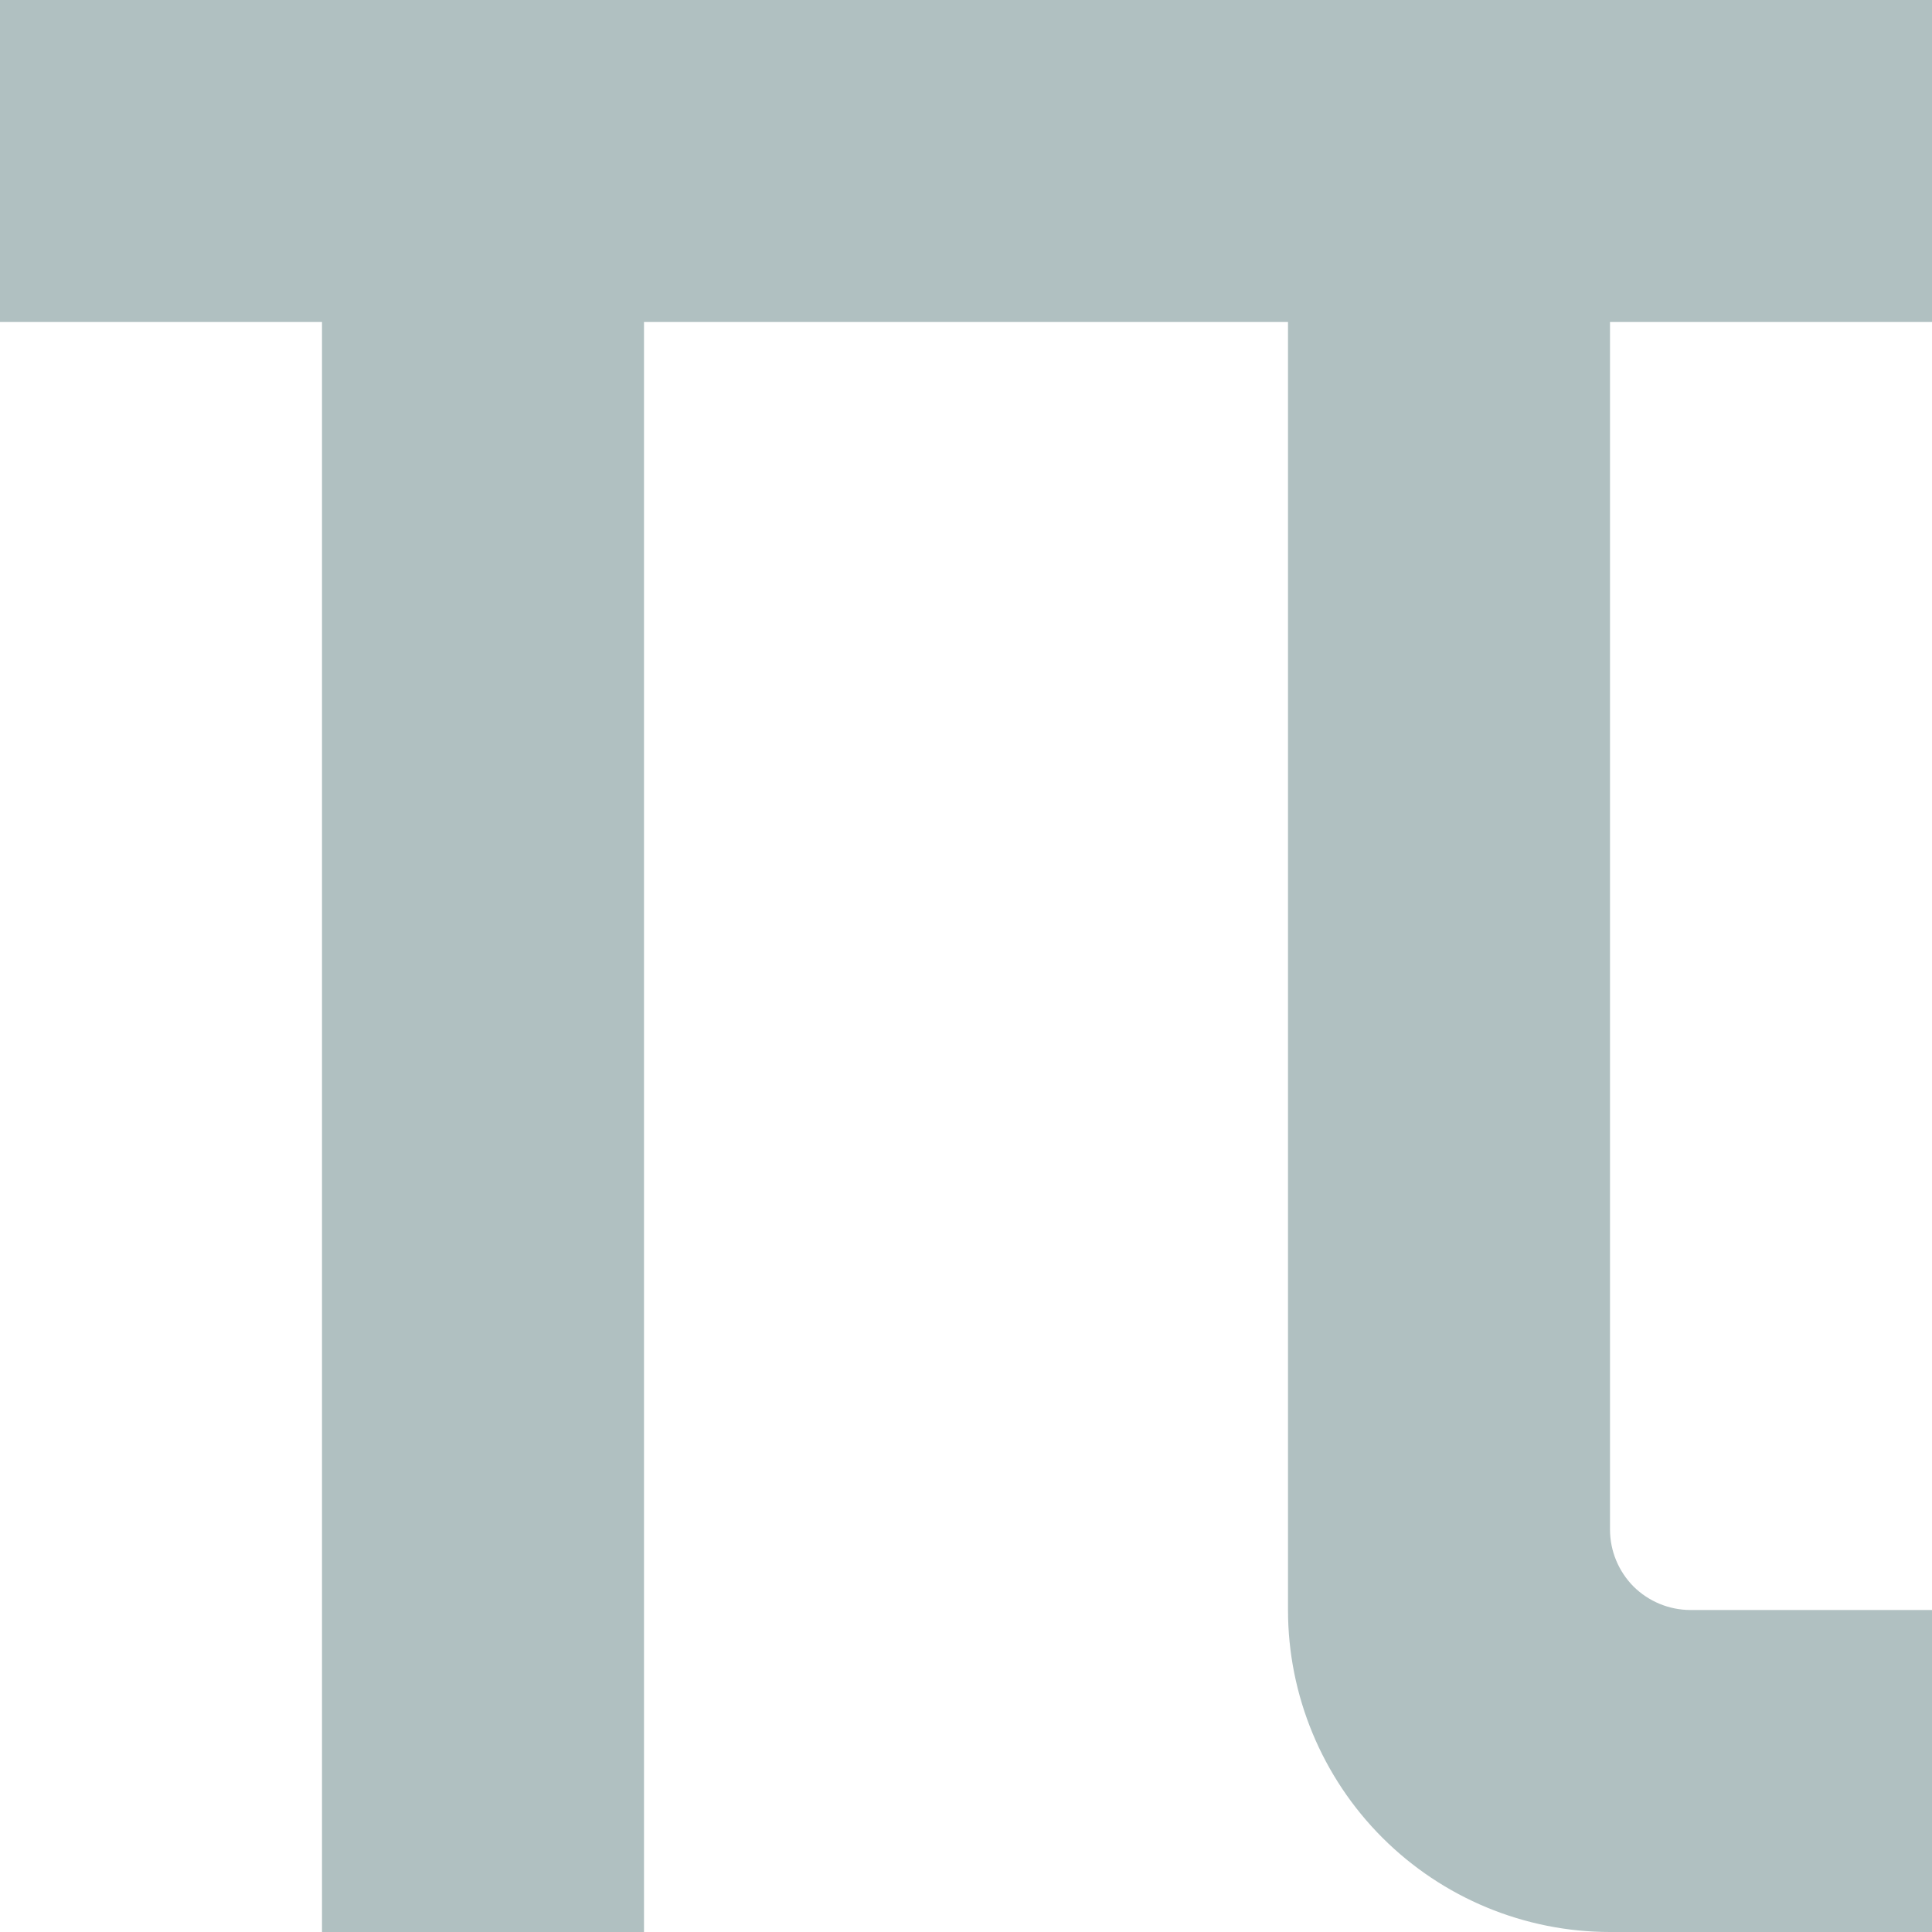 <svg width="12" height="12" viewBox="0 0 12 12" fill="none" xmlns="http://www.w3.org/2000/svg">
<path d="M2 2H4V12H2V2ZM12 12H10C9.47 12 8.961 11.789 8.586 11.414C8.211 11.039 8 10.53 8 10C8 7.082 8 2 8 2H10C10 2 10 7.749 10 9.5C10 9.633 10.053 9.76 10.146 9.854C10.24 9.947 10.367 10 10.5 10C11.092 10 12 10 12 10V12ZM0 0H12V2H0V0Z" fill="#B0C0C1"/>
</svg>
